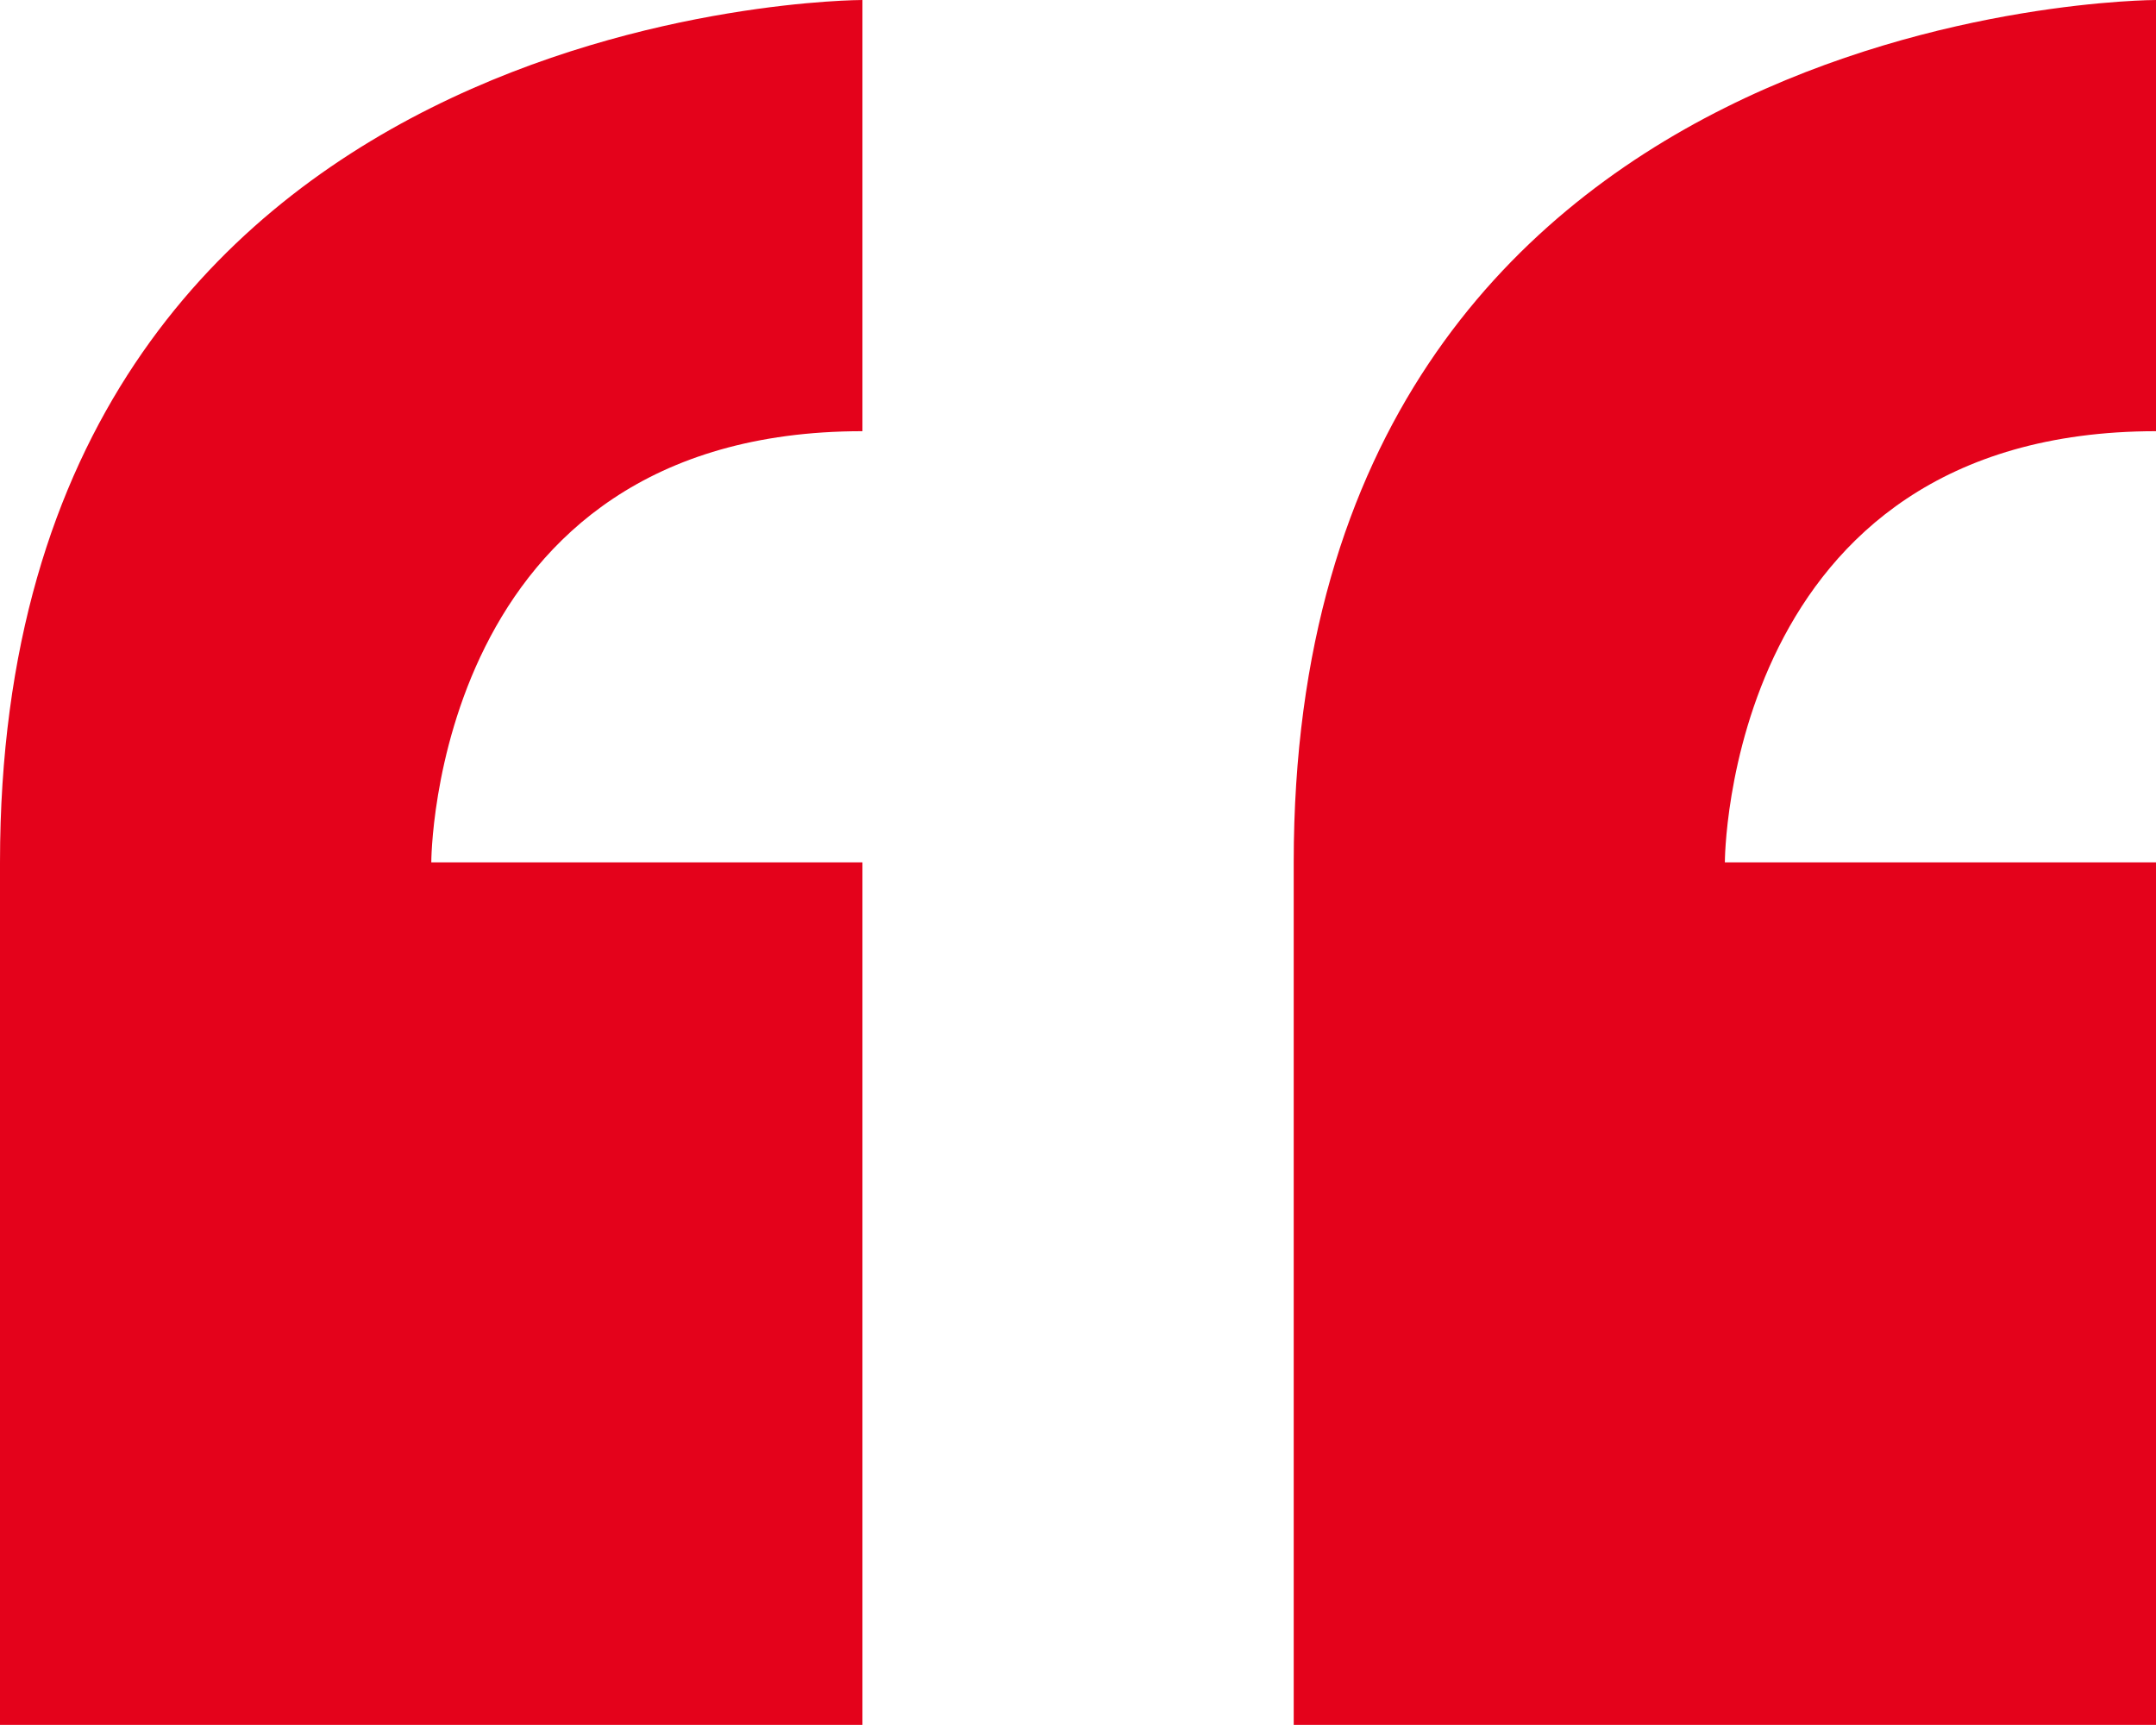<svg xmlns="http://www.w3.org/2000/svg" width="14.732" height="11.785" viewBox="140.001 3300 14.732 11.785"><path d="M140.001 3305.892v5.893h5.893v-5.893h-2.946s0-2.946 2.946-2.946V3300s-5.893 0-5.893 5.892Zm14.733-2.946V3300s-5.893 0-5.893 5.892v5.893h5.893v-5.893h-2.947s0-2.946 2.947-2.946Z" fill="#e4021b" fill-rule="evenodd" data-name="Icon metro-quote"/></svg>